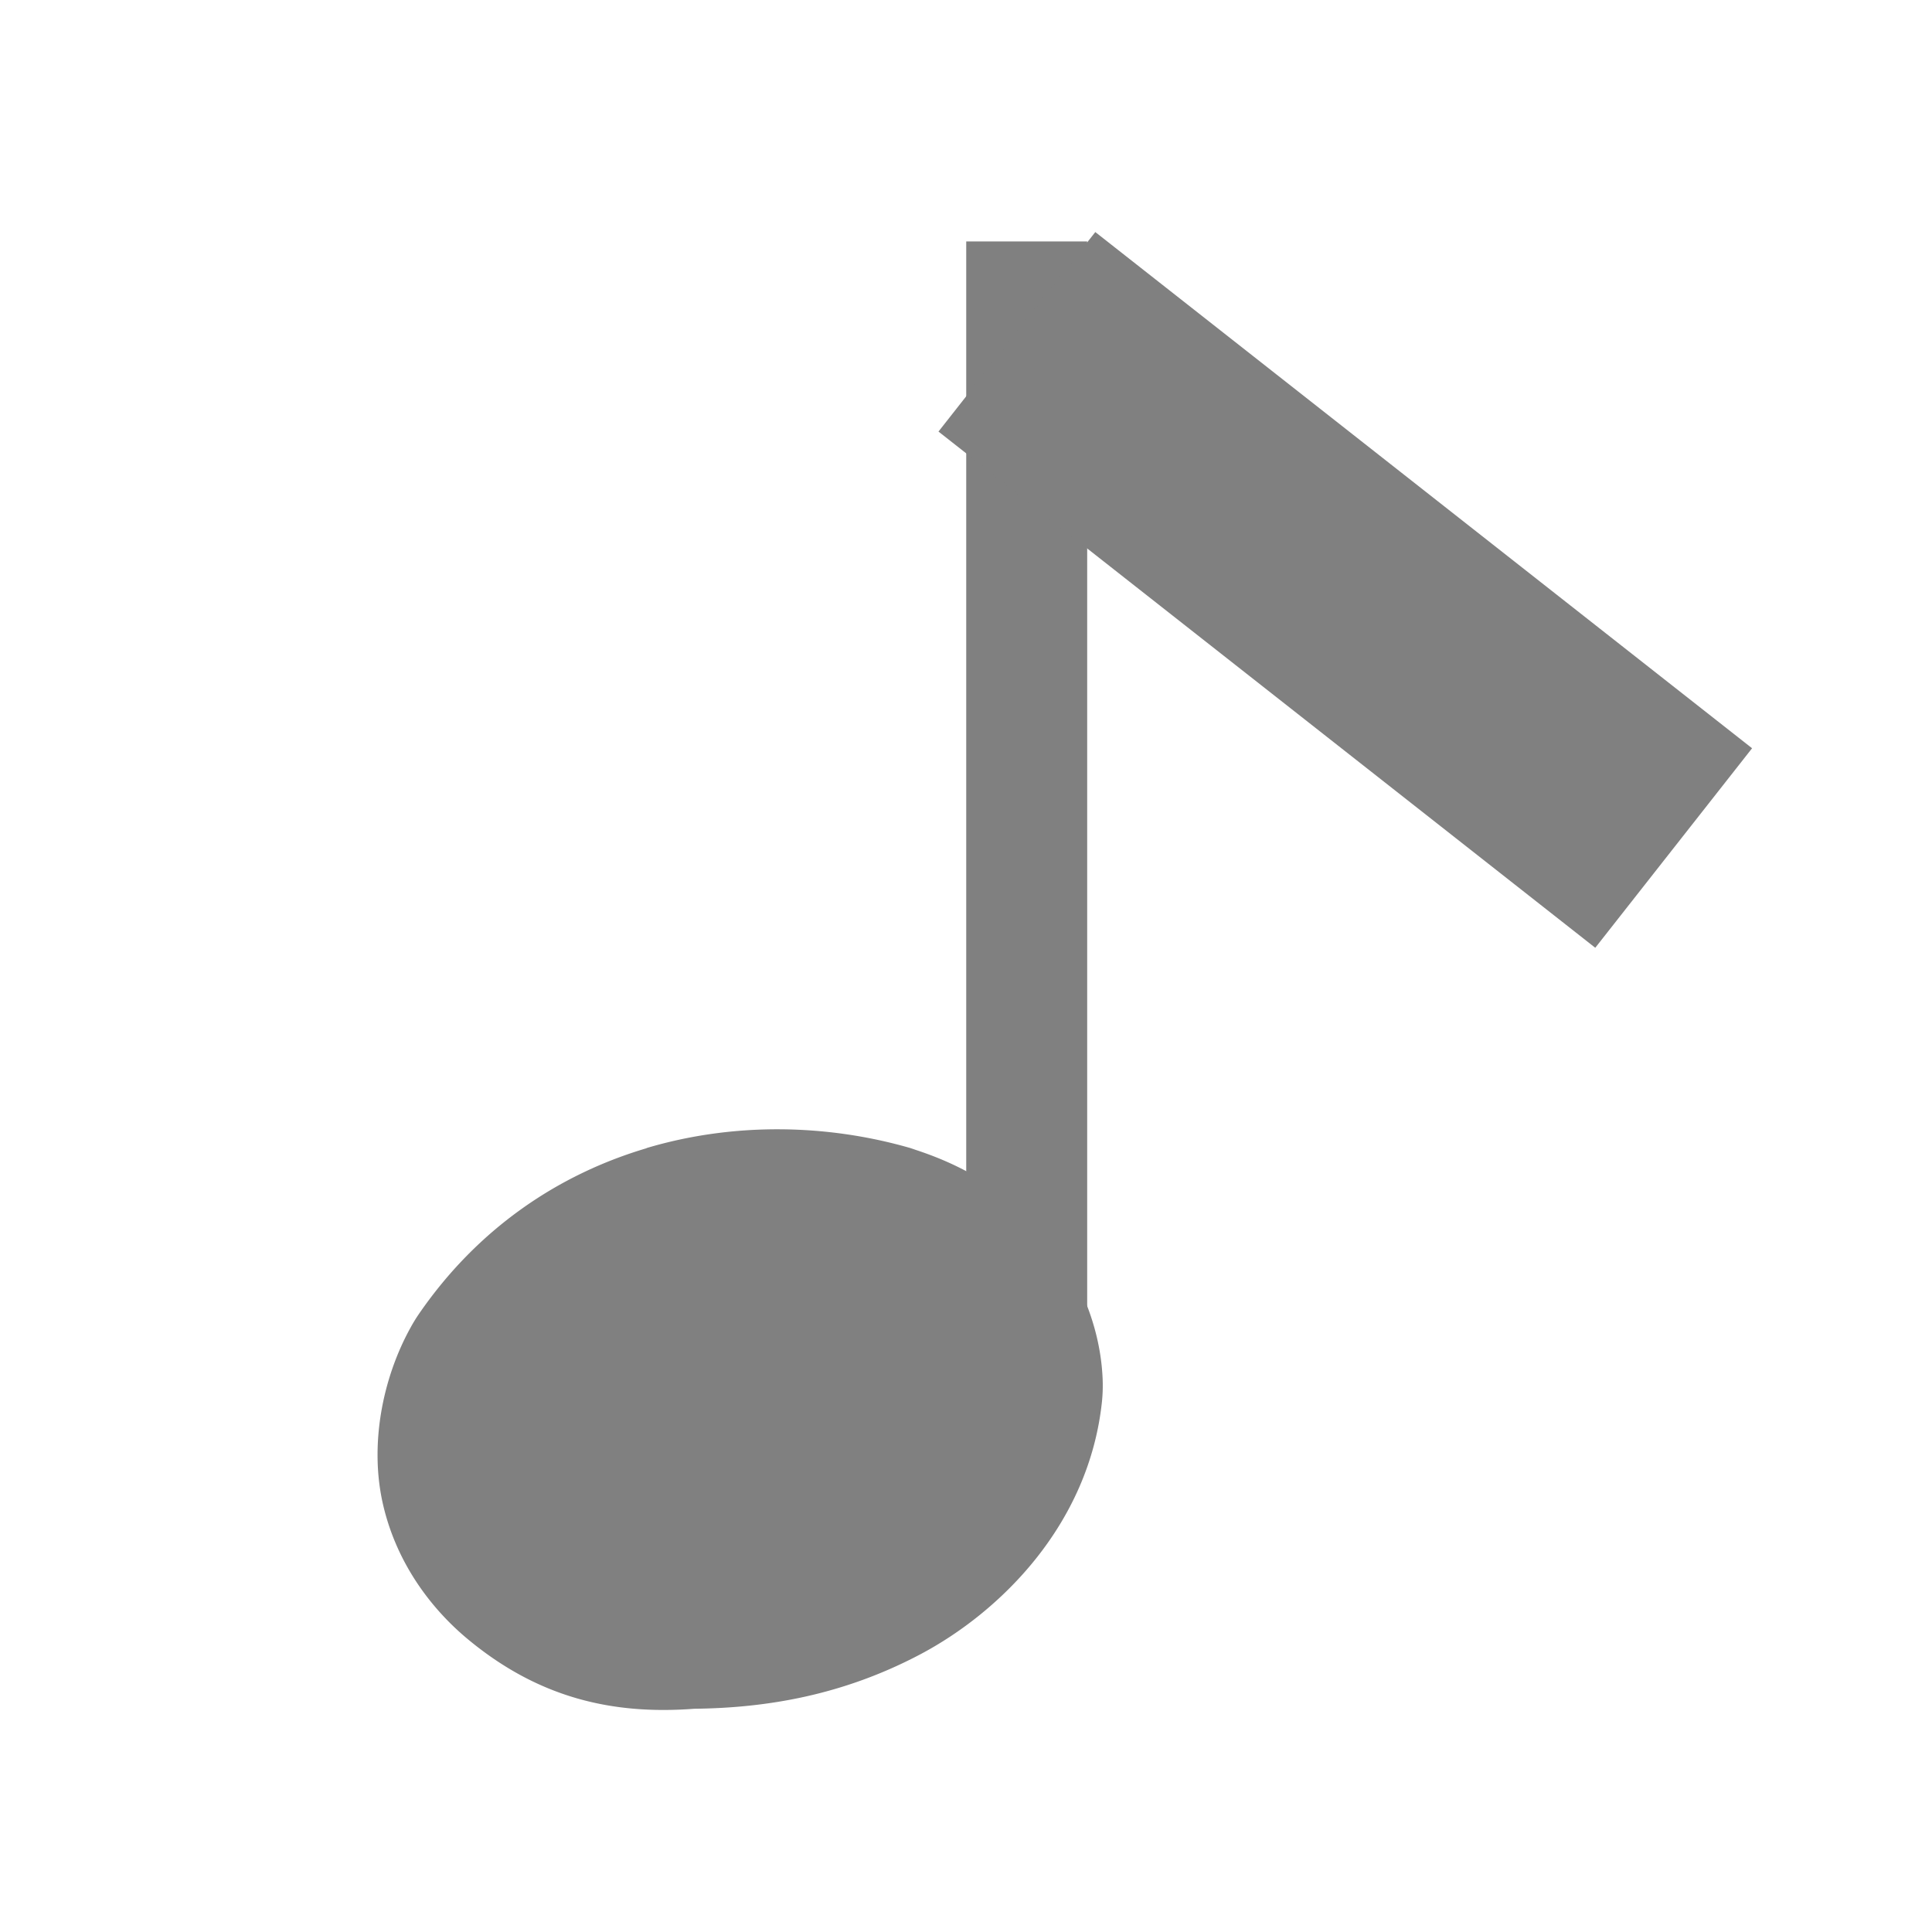 <?xml version="1.0" encoding="UTF-8" standalone="no"?>
<!-- Created with Inkscape (http://www.inkscape.org/) -->

<svg
   xmlns:dc="http://purl.org/dc/elements/1.1/"
   xmlns:cc="http://creativecommons.org/ns#"
   xmlns:rdf="http://www.w3.org/1999/02/22-rdf-syntax-ns#"
   xmlns:svg="http://www.w3.org/2000/svg"
   xmlns="http://www.w3.org/2000/svg"
   xmlns:sodipodi="http://sodipodi.sourceforge.net/DTD/sodipodi-0.dtd"
   xmlns:inkscape="http://www.inkscape.org/namespaces/inkscape"
   width="16"
   height="16"
   viewBox="0 0 4.233 4.233"
   version="1.1"
   id="svg16"
   inkscape:version="0.92.4 5da689c313, 2019-01-14"
   sodipodi:docname="midi_grey.svg">
  <defs
     id="defs10" />
  <sodipodi:namedview
     id="base"
     pagecolor="#ffffff"
     bordercolor="#666666"
     borderopacity="1.0"
     inkscape:pageopacity="0.0"
     inkscape:pageshadow="2"
     inkscape:zoom="17.361638"
     inkscape:cx="-10.450712"
     inkscape:cy="7.3570918"
     inkscape:document-units="px"
     inkscape:current-layer="layer2"
     showgrid="false"
     units="px"
     inkscape:window-width="1920"
     inkscape:window-height="1015"
     inkscape:window-x="0"
     inkscape:window-y="0"
     inkscape:window-maximized="1" />
  <g
     inkscape:label="Calque 1"
     inkscape:groupmode="layer"
     id="layer1"
     transform="translate(0,-292.767)"
     style="display:none">
    <path
       style="fill:#000000;fill-opacity:1;stroke:#f53b57;stroke-width:0.265;stroke-linecap:butt;stroke-linejoin:miter;stroke-miterlimit:4;stroke-dasharray:none;stroke-opacity:1"
       d="m 0.926,293.031 v 3.704"
       id="path827"
       inkscape:connector-curvature="0"
       sodipodi:nodetypes="cc" />
    <path
       style="fill:none;fill-opacity:1;stroke:#f53b57;stroke-width:0.794;stroke-linecap:butt;stroke-linejoin:miter;stroke-miterlimit:4;stroke-dasharray:none;stroke-opacity:1"
       d="m 0.926,293.031 v 2.381"
       id="path827-6"
       inkscape:connector-curvature="0"
       sodipodi:nodetypes="cc" />
    <path
       style="fill:none;stroke:#f53b57;stroke-width:0.265;stroke-linecap:butt;stroke-linejoin:miter;stroke-miterlimit:4;stroke-dasharray:none;stroke-opacity:1"
       d="m 2.249,293.031 v 3.704"
       id="path827-3"
       inkscape:connector-curvature="0"
       sodipodi:nodetypes="cc" />
    <path
       style="fill:#000000;fill-opacity:1;stroke:#f53b57;stroke-width:0.794;stroke-linecap:butt;stroke-linejoin:miter;stroke-miterlimit:4;stroke-dasharray:none;stroke-opacity:1"
       d="m 2.249,293.031 v 2.381"
       id="path827-6-7"
       inkscape:connector-curvature="0"
       sodipodi:nodetypes="cc" />
    <path
       style="fill:none;stroke:#f53b57;stroke-width:0.265;stroke-linecap:butt;stroke-linejoin:miter;stroke-miterlimit:4;stroke-dasharray:none;stroke-opacity:1"
       d="m 3.572,293.031 v 3.704"
       id="path827-3-5"
       inkscape:connector-curvature="0"
       sodipodi:nodetypes="cc" />
    <path
       style="fill:#000000;fill-opacity:1;stroke:#f53b57;stroke-width:0.794;stroke-linecap:butt;stroke-linejoin:miter;stroke-miterlimit:4;stroke-dasharray:none;stroke-opacity:1"
       d="m 3.572,293.031 v 2.381"
       id="path827-6-7-3"
       inkscape:connector-curvature="0"
       sodipodi:nodetypes="cc" />
    <path
       style="fill:#000000;fill-opacity:1;stroke:#f53b57;stroke-width:0.265;stroke-linecap:butt;stroke-linejoin:miter;stroke-miterlimit:4;stroke-dasharray:none;stroke-opacity:1"
       d="M 4.233,296.603 H 1.4999999e-8"
       id="path827-36"
       inkscape:connector-curvature="0"
       sodipodi:nodetypes="cc" />
    <path
       style="fill:#000000;fill-opacity:1;stroke:#f53b57;stroke-width:0.265;stroke-linecap:butt;stroke-linejoin:miter;stroke-miterlimit:4;stroke-dasharray:none;stroke-opacity:1"
       d="M 4.233,293.164 H 0"
       id="path827-36-7"
       inkscape:connector-curvature="0"
       sodipodi:nodetypes="cc" />
  </g>
  <g
     inkscape:groupmode="layer"
     id="layer2"
     inkscape:label="Icon">
    <g
       transform="matrix(0.23,-0.141,0.141,0.23,6.526,-27.868)"
       style="display:inline;opacity:1;fill:#808080;fill-opacity:1;stroke:none"
       id="g952">
      <path
         inkscape:connector-curvature="0"
         id="path1408-59"
         d="m -75.01,86.119 c -0.713,-0.191 -1.503,-0.165 -2.285,0.184 a 1.3,1.3 0 0 0 -0.111,0.057 c -0.411,0.233 -0.784,0.639 -0.941,1.109 -0.157,0.47 -0.106,0.933 0.016,1.291 0.237,0.697 0.67,1.134 1.273,1.443 0.503,0.301 1.084,0.536 1.791,0.582 0.737,0.048 1.722,-0.182 2.334,-0.977 a 1.3,1.3 0 0 0 0.111,-0.172 c 0.256,-0.471 0.272,-1.024 0.166,-1.428 -0.106,-0.404 -0.296,-0.698 -0.498,-0.936 a 1.3,1.3 0 0 0 -0.029,-0.035 c -0.476,-0.521 -1.113,-0.929 -1.826,-1.119 z"
         style="color:#000000;font-style:normal;font-variant:normal;font-weight:normal;font-stretch:normal;font-size:medium;line-height:normal;font-family:sans-serif;font-variant-ligatures:normal;font-variant-position:normal;font-variant-caps:normal;font-variant-numeric:normal;font-variant-alternates:normal;font-feature-settings:normal;text-indent:0;text-align:start;text-decoration:none;text-decoration-line:none;text-decoration-style:solid;text-decoration-color:#000000;letter-spacing:normal;word-spacing:normal;text-transform:none;writing-mode:lr-tb;direction:ltr;text-orientation:mixed;dominant-baseline:auto;baseline-shift:baseline;text-anchor:start;white-space:normal;shape-padding:0;clip-rule:nonzero;display:inline;overflow:visible;visibility:visible;opacity:1;isolation:auto;mix-blend-mode:normal;color-interpolation:sRGB;color-interpolation-filters:linearRGB;solid-color:#000000;solid-opacity:1;vector-effect:none;fill:#808080;fill-opacity:1;fill-rule:nonzero;stroke:none;stroke-width:2.6;stroke-linecap:round;stroke-linejoin:round;stroke-miterlimit:4;stroke-dasharray:none;stroke-dashoffset:0;stroke-opacity:1;paint-order:stroke fill markers;color-rendering:auto;image-rendering:auto;shape-rendering:auto;text-rendering:auto;enable-background:accumulate" />
    </g>
    <rect
       transform="rotate(-90)"
       y="2.117"
       x="-2.91"
       height="0.265"
       width="2.381"
       id="rect1410-2-7-2"
       style="display:inline;opacity:1;vector-effect:none;fill:#808080;fill-opacity:1;stroke:none;stroke-width:0.405;stroke-linecap:square;stroke-linejoin:miter;stroke-miterlimit:4;stroke-dasharray:none;stroke-dashoffset:0;stroke-opacity:1;paint-order:stroke fill markers" />
    <path
       style="fill:none;stroke:#808080;stroke-width:0.556;stroke-linecap:butt;stroke-linejoin:miter;stroke-miterlimit:4;stroke-dasharray:none;stroke-opacity:1"
       d="M 2.228,0.727 3.667,1.858"
       id="path849"
       inkscape:connector-curvature="0" />
  </g>
</svg>
